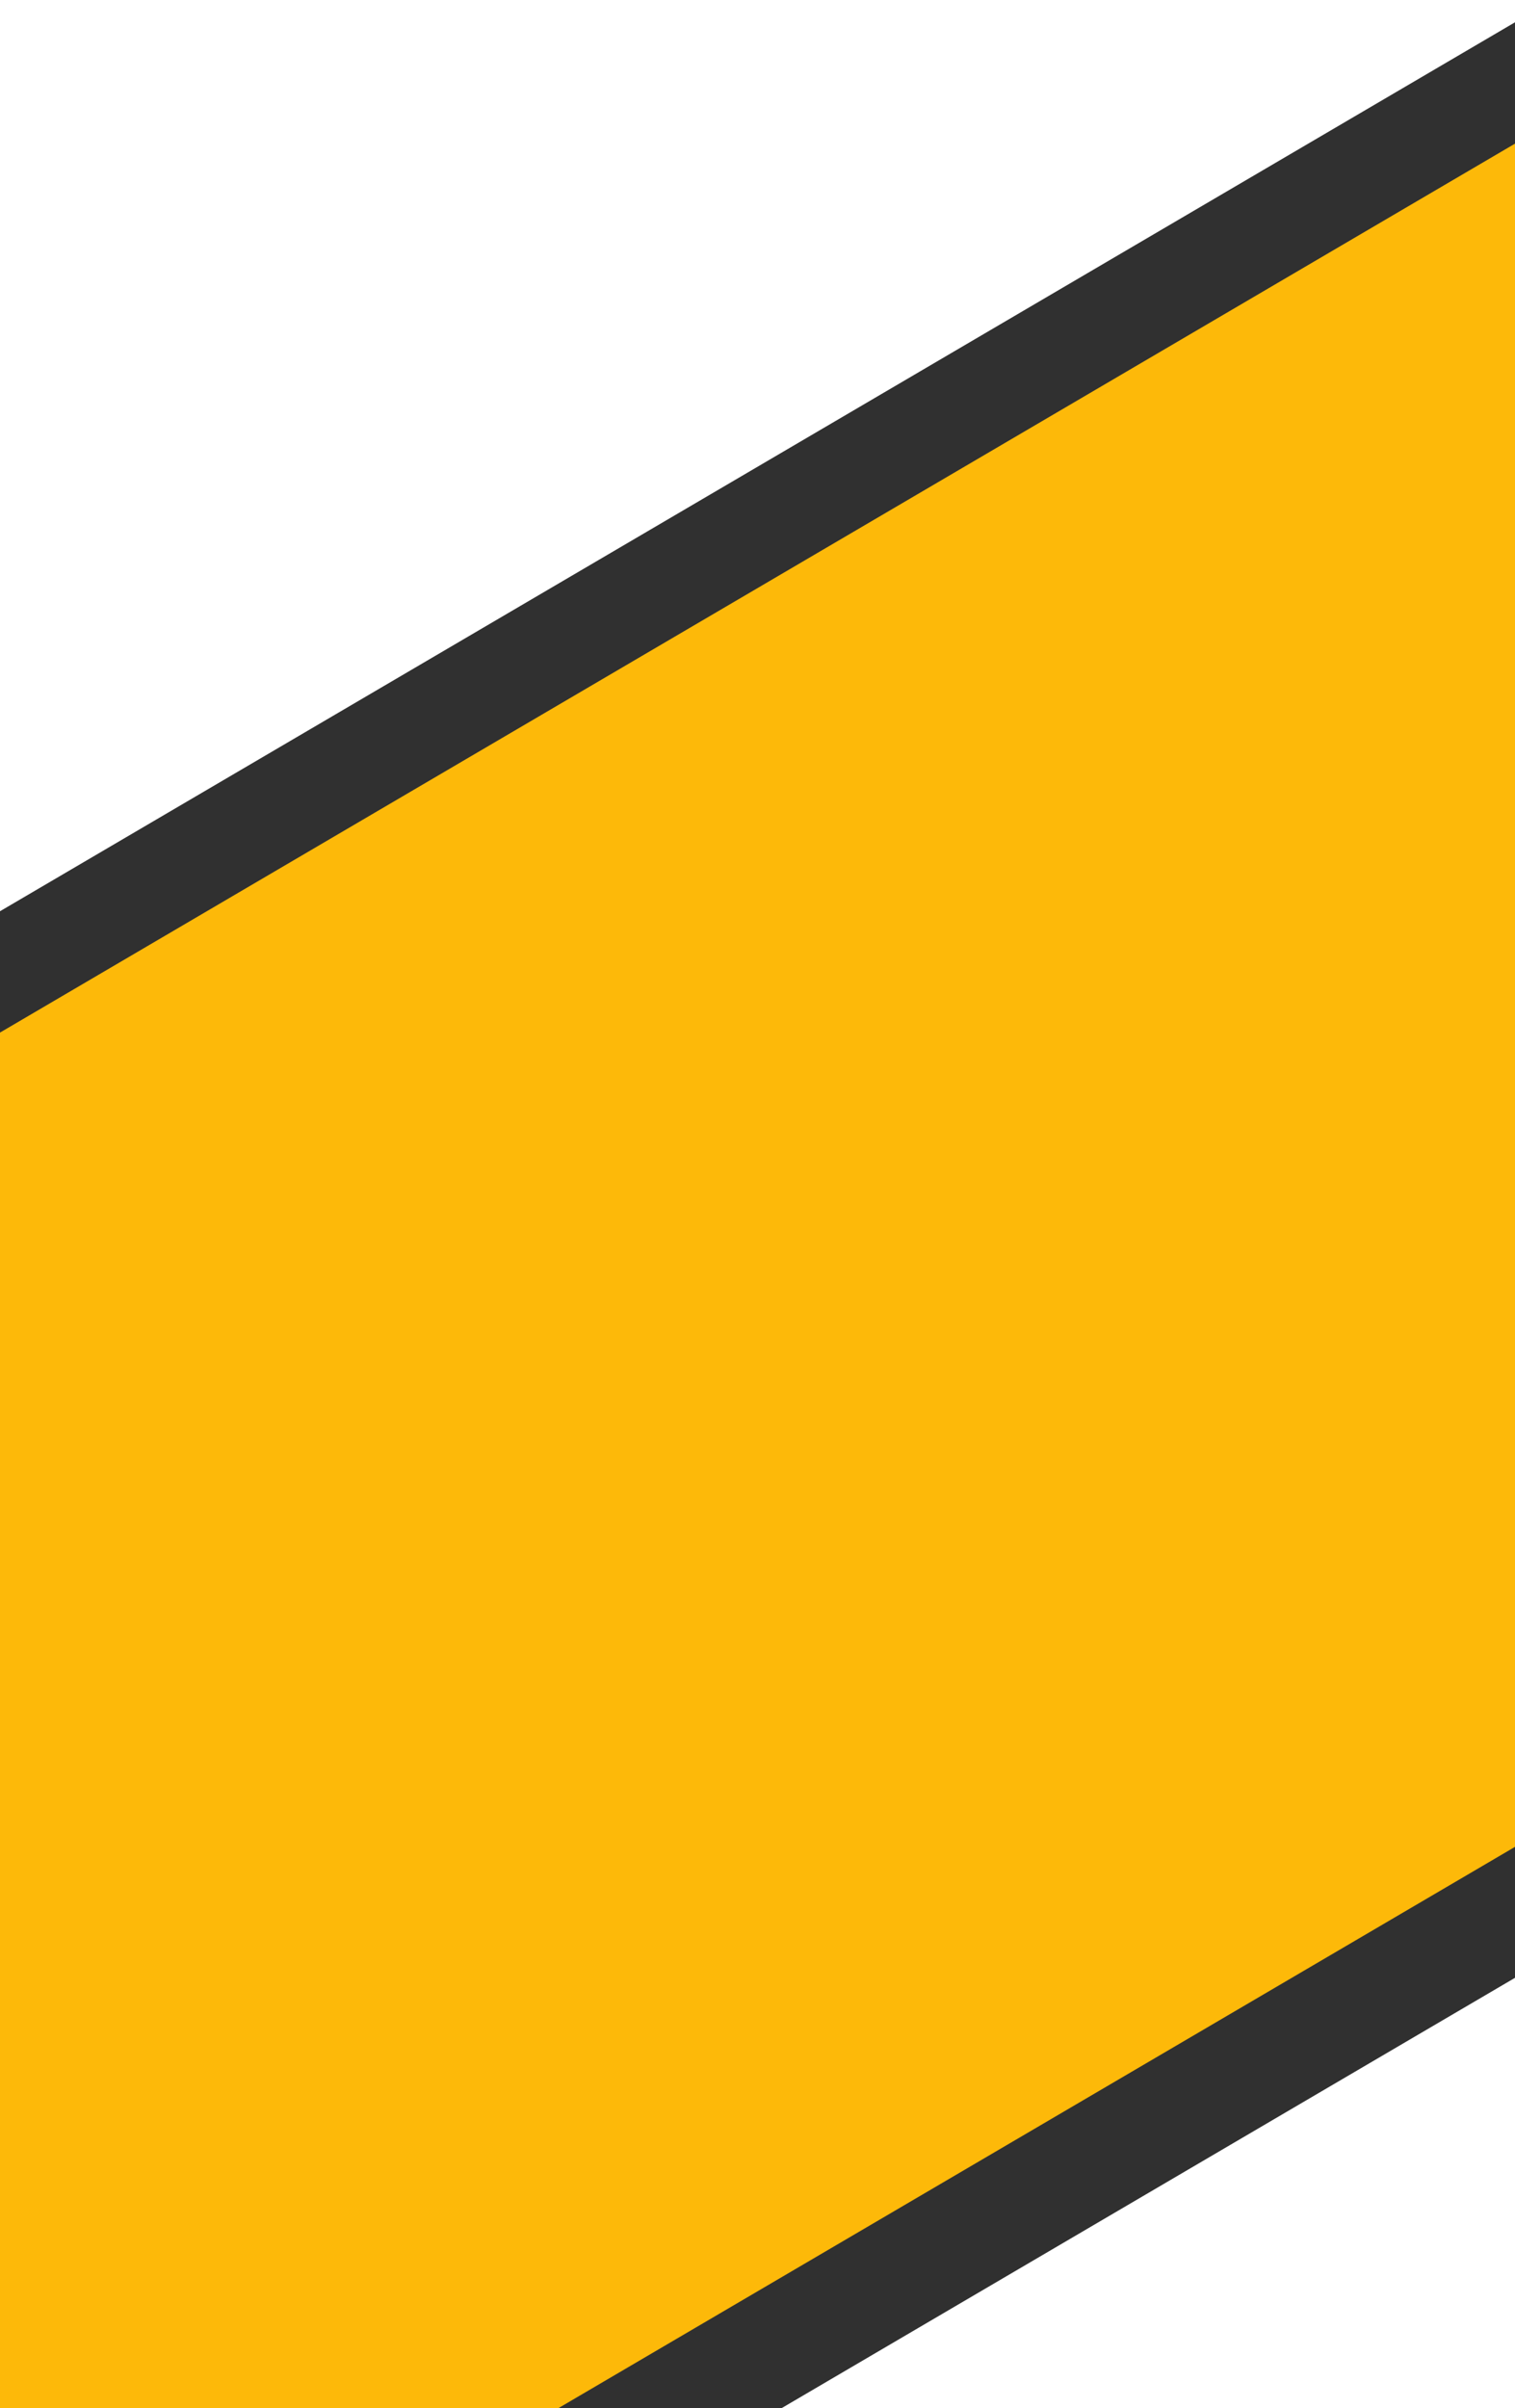 <svg width="375" height="596" viewBox="0 0 375 596" fill="none" xmlns="http://www.w3.org/2000/svg">
<g clip-path="url(#clip0)">
<rect width="375" height="596" fill="white"/>
<g filter="url(#filter0_d)">
<rect x="-199" y="337.923" width="752.783" height="417.433" transform="rotate(-30.399 -199 337.923)" fill="#303030"/>
</g>
<g filter="url(#filter1_d)">
<rect x="-193.81" y="364.909" width="752.783" height="363.574" transform="rotate(-30.399 -193.81 364.909)" fill="#FDB909"/>
</g>
</g>
<defs>
<filter id="filter0_d" x="-215" y="-61" width="900.521" height="780.968" filterUnits="userSpaceOnUse" color-interpolation-filters="sRGB">
<feFlood flood-opacity="0" result="BackgroundImageFix"/>
<feColorMatrix in="SourceAlpha" type="matrix" values="0 0 0 0 0 0 0 0 0 0 0 0 0 0 0 0 0 0 127 0"/>
<feOffset dx="4" dy="2"/>
<feGaussianBlur stdDeviation="10"/>
<feColorMatrix type="matrix" values="0 0 0 0 0 0 0 0 0 0 0 0 0 0 0 0 0 0 0.2 0"/>
<feBlend mode="normal" in2="BackgroundImageFix" result="effect1_dropShadow"/>
<feBlend mode="normal" in="SourceGraphic" in2="effect1_dropShadow" result="shape"/>
</filter>
<filter id="filter1_d" x="-209.81" y="-34.014" width="873.267" height="734.513" filterUnits="userSpaceOnUse" color-interpolation-filters="sRGB">
<feFlood flood-opacity="0" result="BackgroundImageFix"/>
<feColorMatrix in="SourceAlpha" type="matrix" values="0 0 0 0 0 0 0 0 0 0 0 0 0 0 0 0 0 0 127 0"/>
<feOffset dx="4" dy="2"/>
<feGaussianBlur stdDeviation="10"/>
<feColorMatrix type="matrix" values="0 0 0 0 0 0 0 0 0 0 0 0 0 0 0 0 0 0 0.2 0"/>
<feBlend mode="normal" in2="BackgroundImageFix" result="effect1_dropShadow"/>
<feBlend mode="normal" in="SourceGraphic" in2="effect1_dropShadow" result="shape"/>
</filter>
<clipPath id="clip0">
<rect width="375" height="596" fill="white"/>
</clipPath>
</defs>
</svg>
